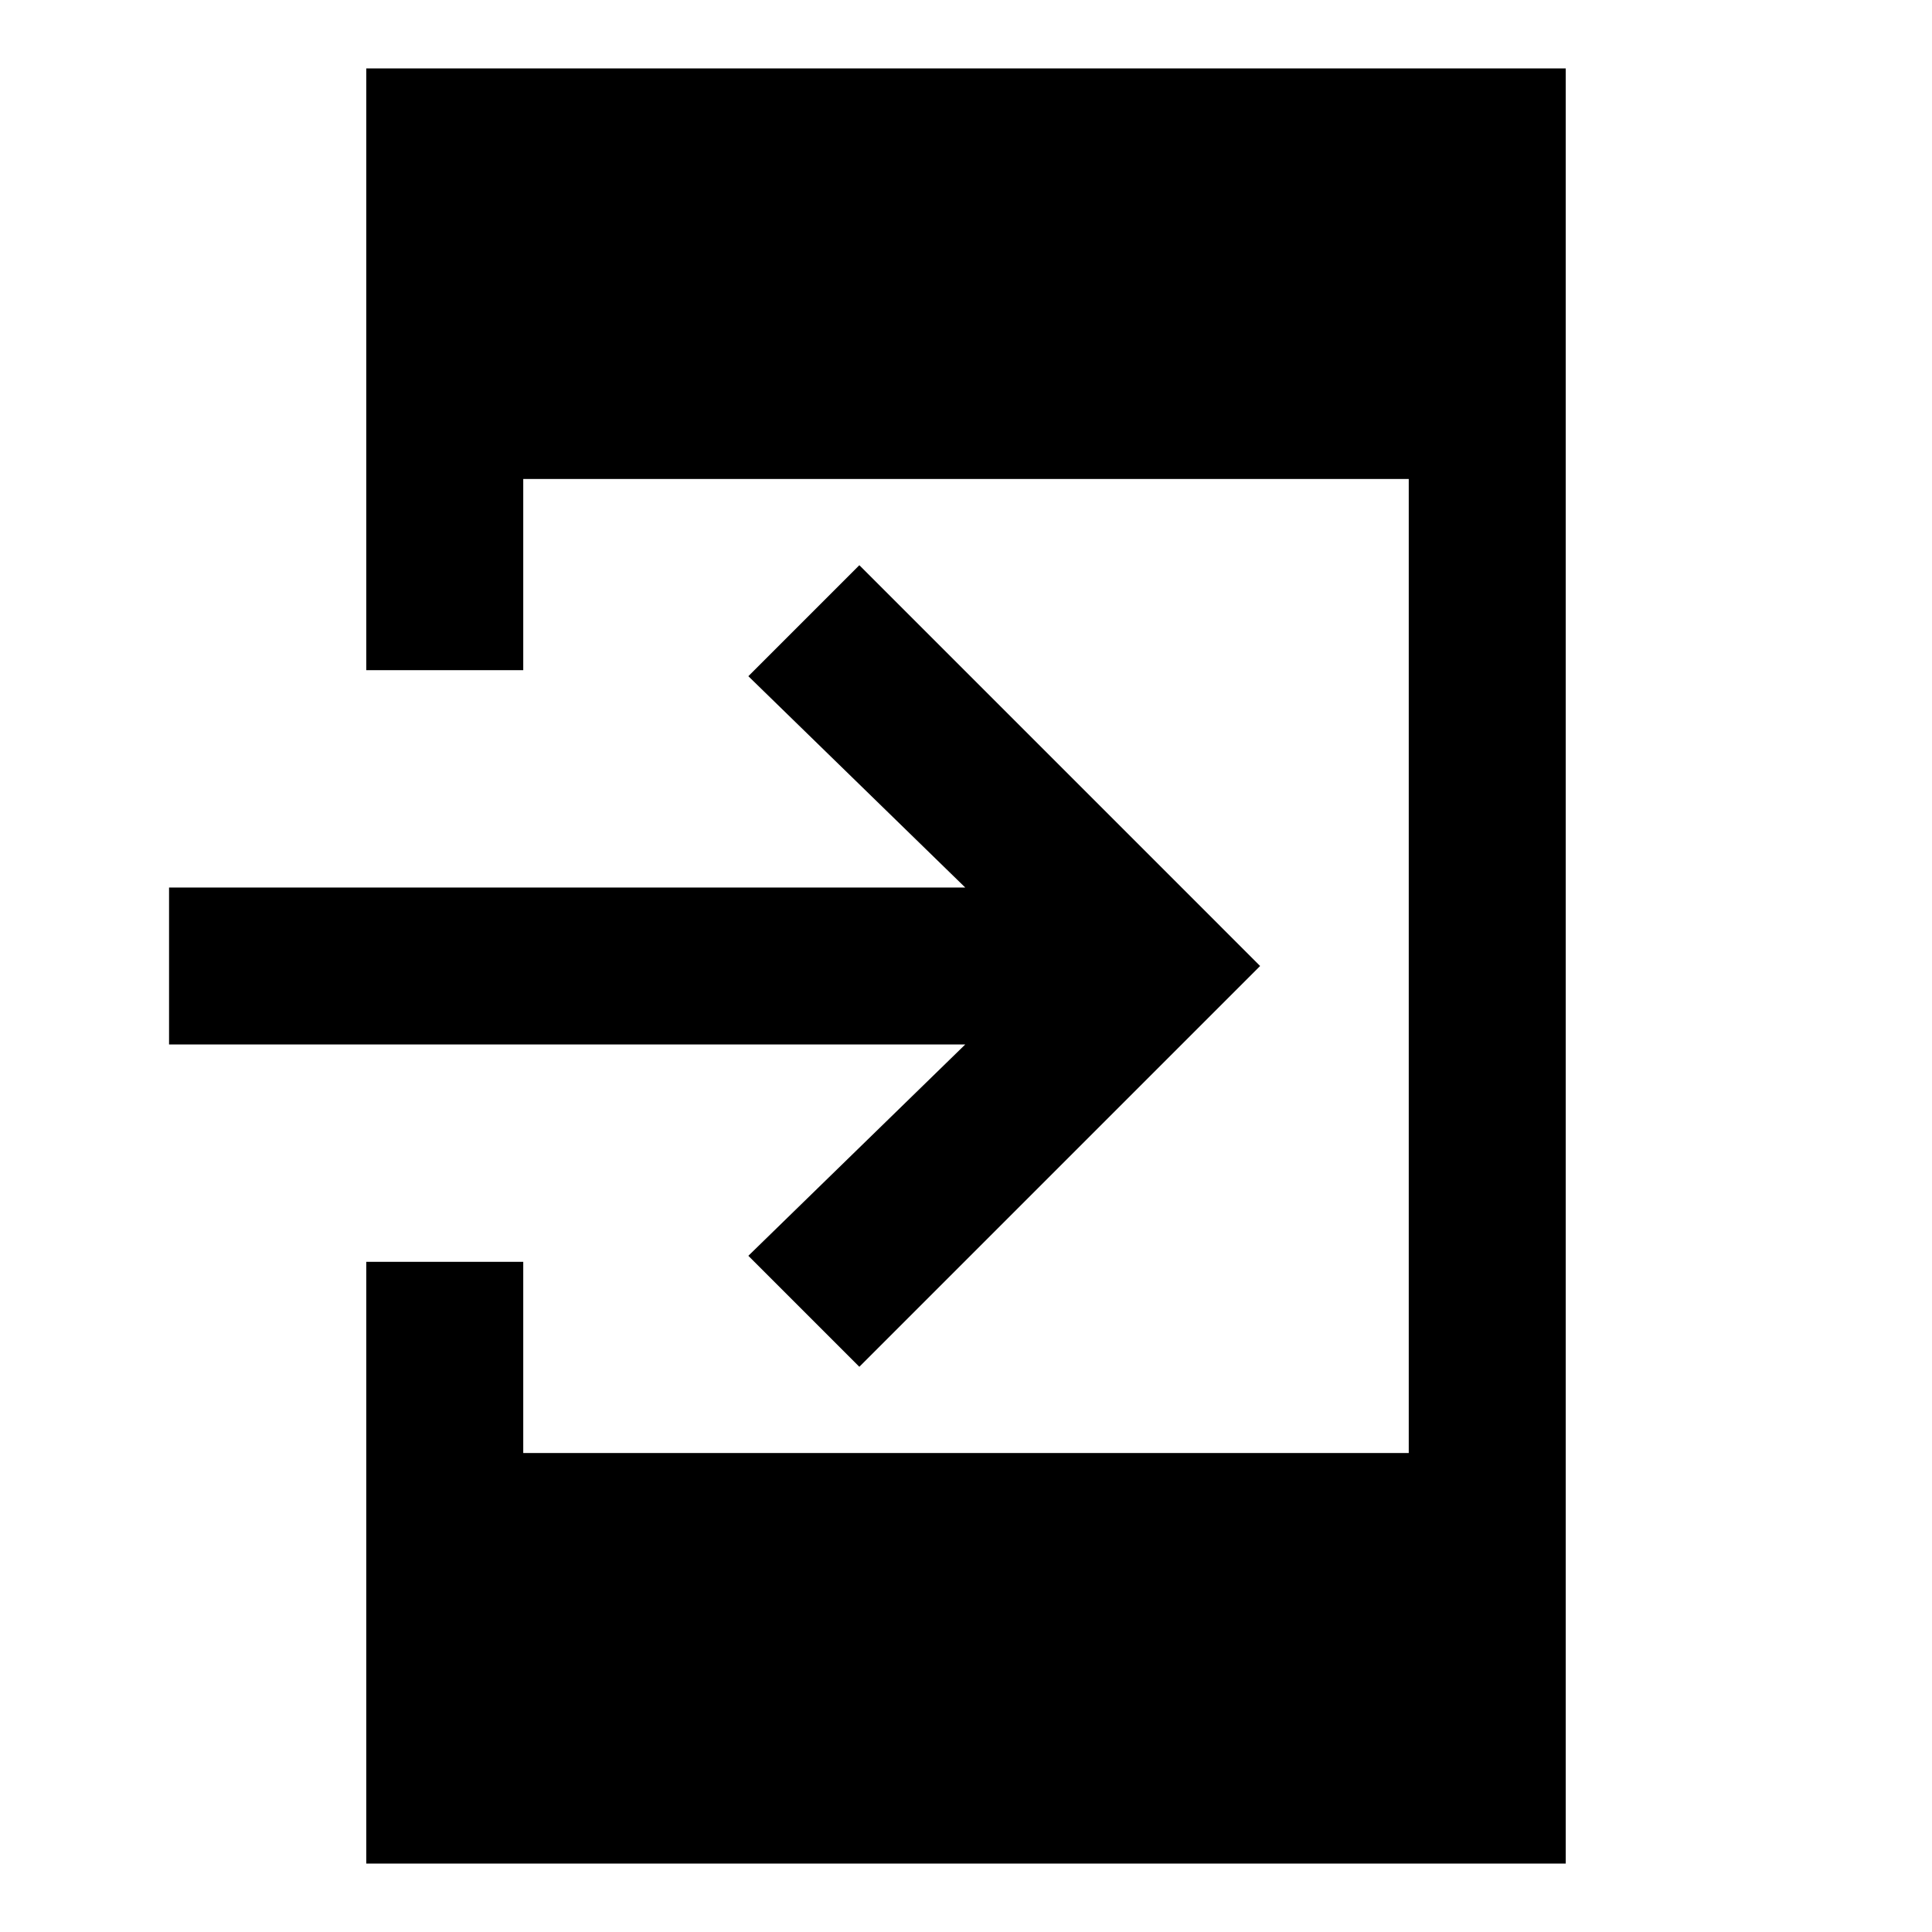 <svg xmlns="http://www.w3.org/2000/svg" height="20" viewBox="0 -960 960 960" width="20"><path d="M182-34v-299h78v95h440v-484H260v95h-78v-299h596v892H182Zm245-246.85L371.85-336l107.77-105H84v-78h395.62L371.85-624 427-679.15 626.15-480 427-280.85Z"/></svg>